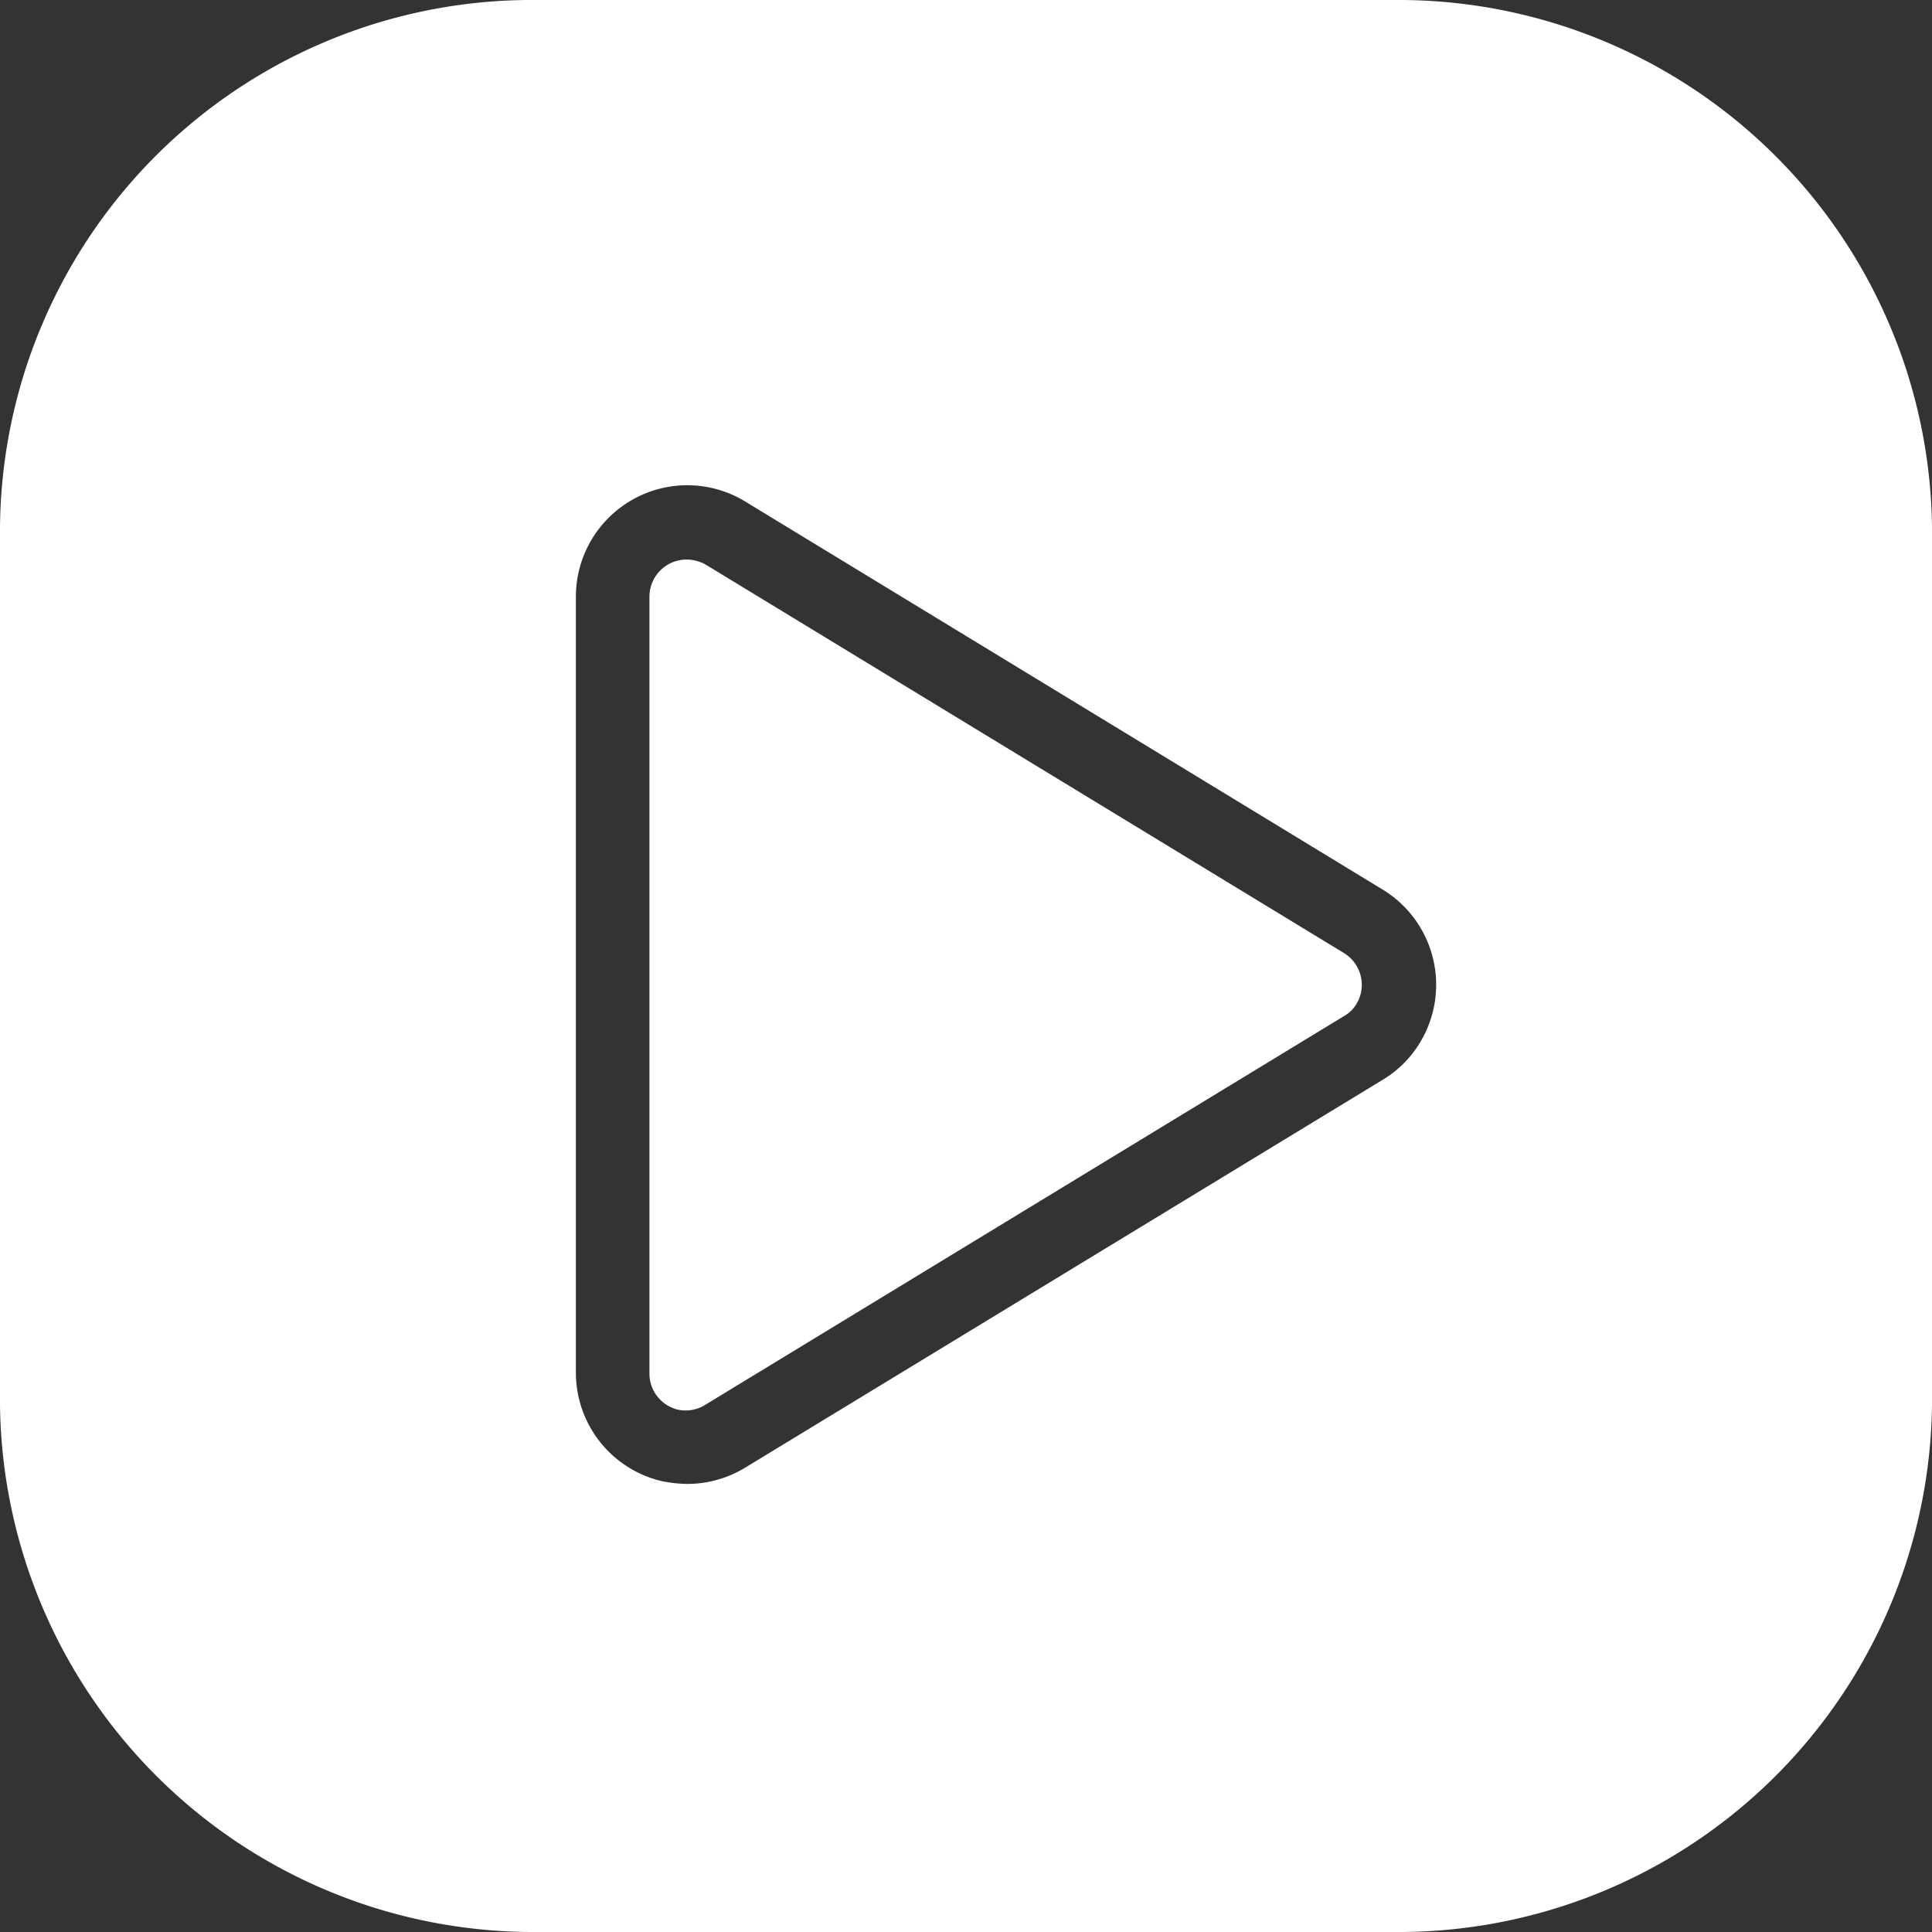 <svg viewBox="0 0 52 52" xmlns="http://www.w3.org/2000/svg"><rect x="0" y="0" width="52" height="52" fill="#333333" stroke="none"/><path d="m1 14.18v23.64a13.36 13.36 0 0 0 13.46 13.18h23.08a13.36 13.36 0 0 0 13.46-13.18v-23.64a13.36 13.36 0 0 0 -13.46-13.18h-23.08a13.32 13.32 0 0 0 -13.46 13.18z" fill="none" stroke="#fff" stroke-miterlimit="10" stroke-width="2"/><g fill="#fff"><path d="m36.17 25.65-17.17-10.45a1.07 1.07 0 0 0 -.52-.14 1 1 0 0 0 -1 1v20.88a1 1 0 0 0 .76 1 1 1 0 0 0 .76-.14l17.17-10.45a.9.9 0 0 0 .34-.33 1 1 0 0 0 -.34-1.37z"/><path d="m37.54 1h-23.08a13.32 13.32 0 0 0 -13.46 13.18v23.64a13.36 13.36 0 0 0 13.46 13.18h23.08a13.36 13.36 0 0 0 13.46-13.18v-23.64a13.36 13.36 0 0 0 -13.46-13.18zm.68 27.06a2.93 2.93 0 0 1 -1 1l-17.16 10.44a3 3 0 0 1 -1.55.44 3.53 3.53 0 0 1 -.72-.08 3 3 0 0 1 -2.29-2.92v-20.88a3 3 0 0 1 3-3 3 3 0 0 1 1.56.44l17.15 10.44a3 3 0 0 1 1.01 4.12z"/></g></svg>